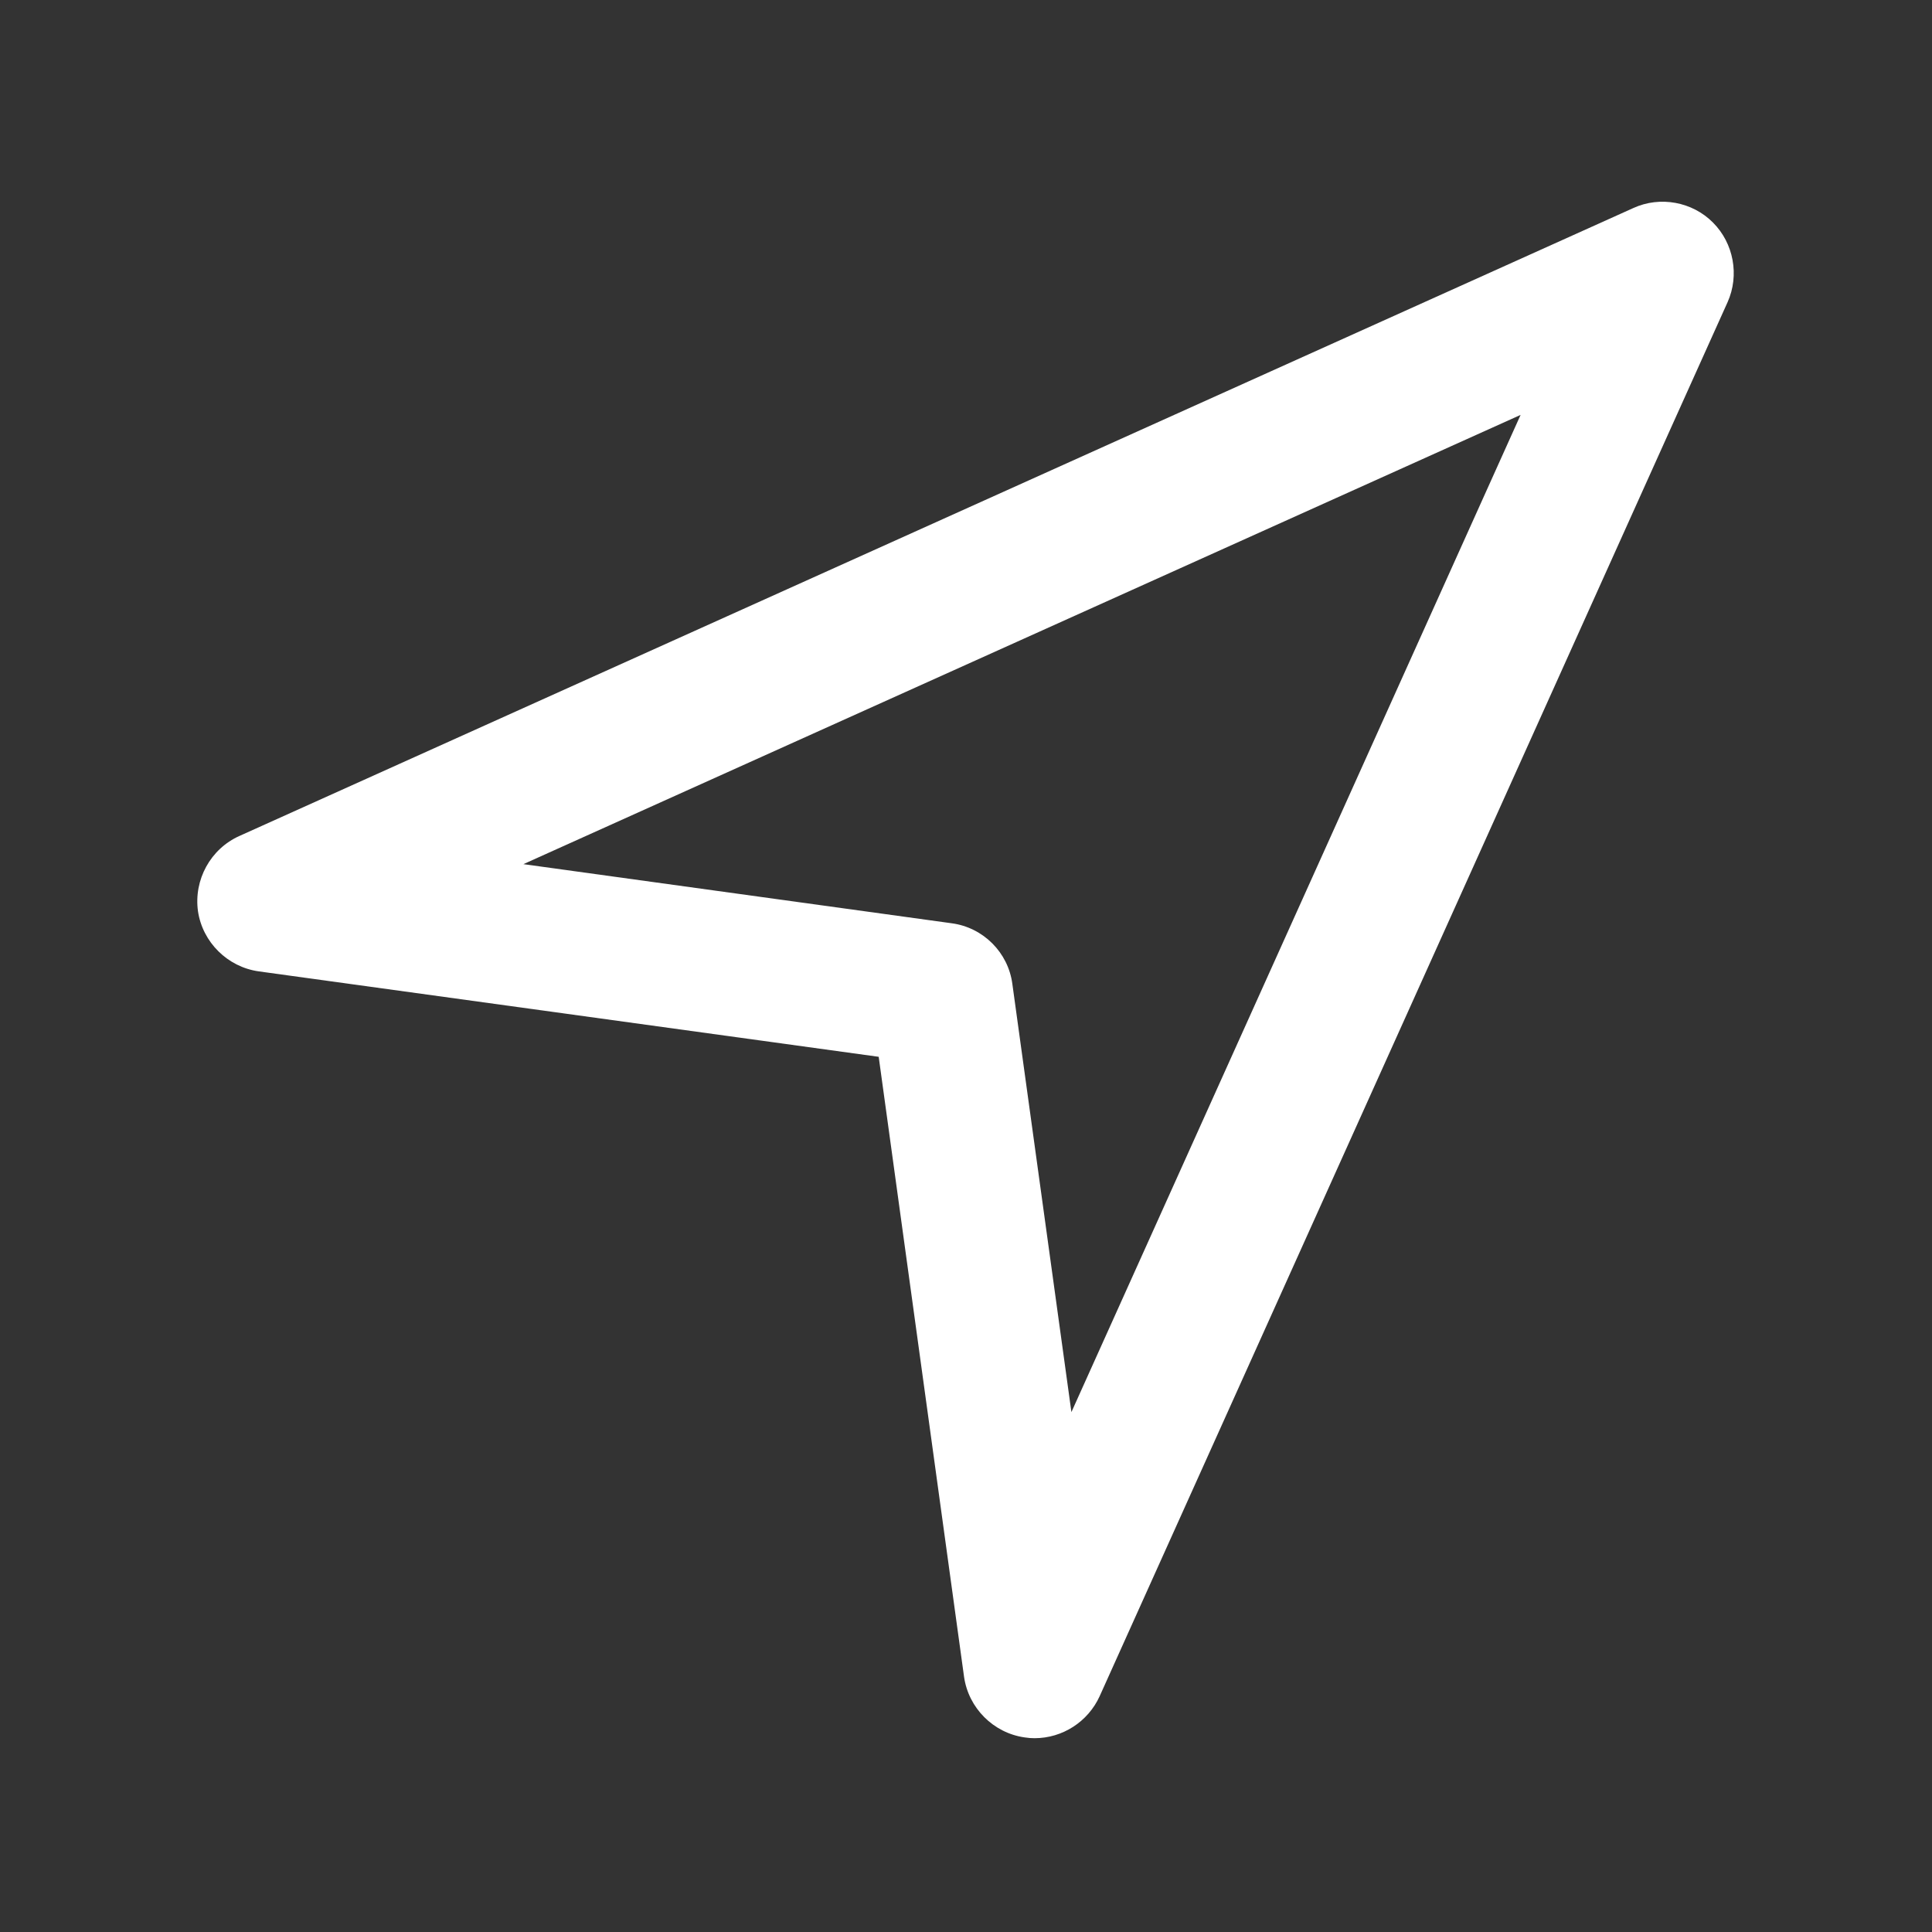 <?xml version="1.0" encoding="utf-8"?>
<!-- Generator: Adobe Illustrator 16.0.0, SVG Export Plug-In . SVG Version: 6.00 Build 0)  -->
<!DOCTYPE svg PUBLIC "-//W3C//DTD SVG 1.1//EN" "http://www.w3.org/Graphics/SVG/1.1/DTD/svg11.dtd">
<svg version="1.1" id="Layer_1" xmlns="http://www.w3.org/2000/svg" xmlns:xlink="http://www.w3.org/1999/xlink" x="0px" y="0px"
	 width="32px" height="32px" viewBox="0 0 32 32" enable-background="new 0 0 32 32" xml:space="preserve">
<rect x="0" y="0" width="32" height="32" fill="#333333" stroke="none"/>
<path fill="#FFFFFF" d="M28.372,3.686c-0.34-0.344-0.875-0.443-1.317-0.241L3.966,13.846c-0.479,0.214-0.759,0.725-0.687,1.246
	c0.076,0.515,0.491,0.925,1.007,0.997l10.268,1.415l1.414,10.271c0.074,0.515,0.484,0.928,1.003,1.002
	c0.063,0.01,0.114,0.013,0.165,0.013c0.462,0,0.884-0.272,1.077-0.694L28.615,5.003C28.813,4.559,28.715,4.028,28.372,3.686z
	 M25.186,6.872l-7.44,16.517l-0.978-7.09c-0.068-0.523-0.483-0.938-1.007-1.007l-7.092-0.979L25.186,6.872z"/>
</svg>
